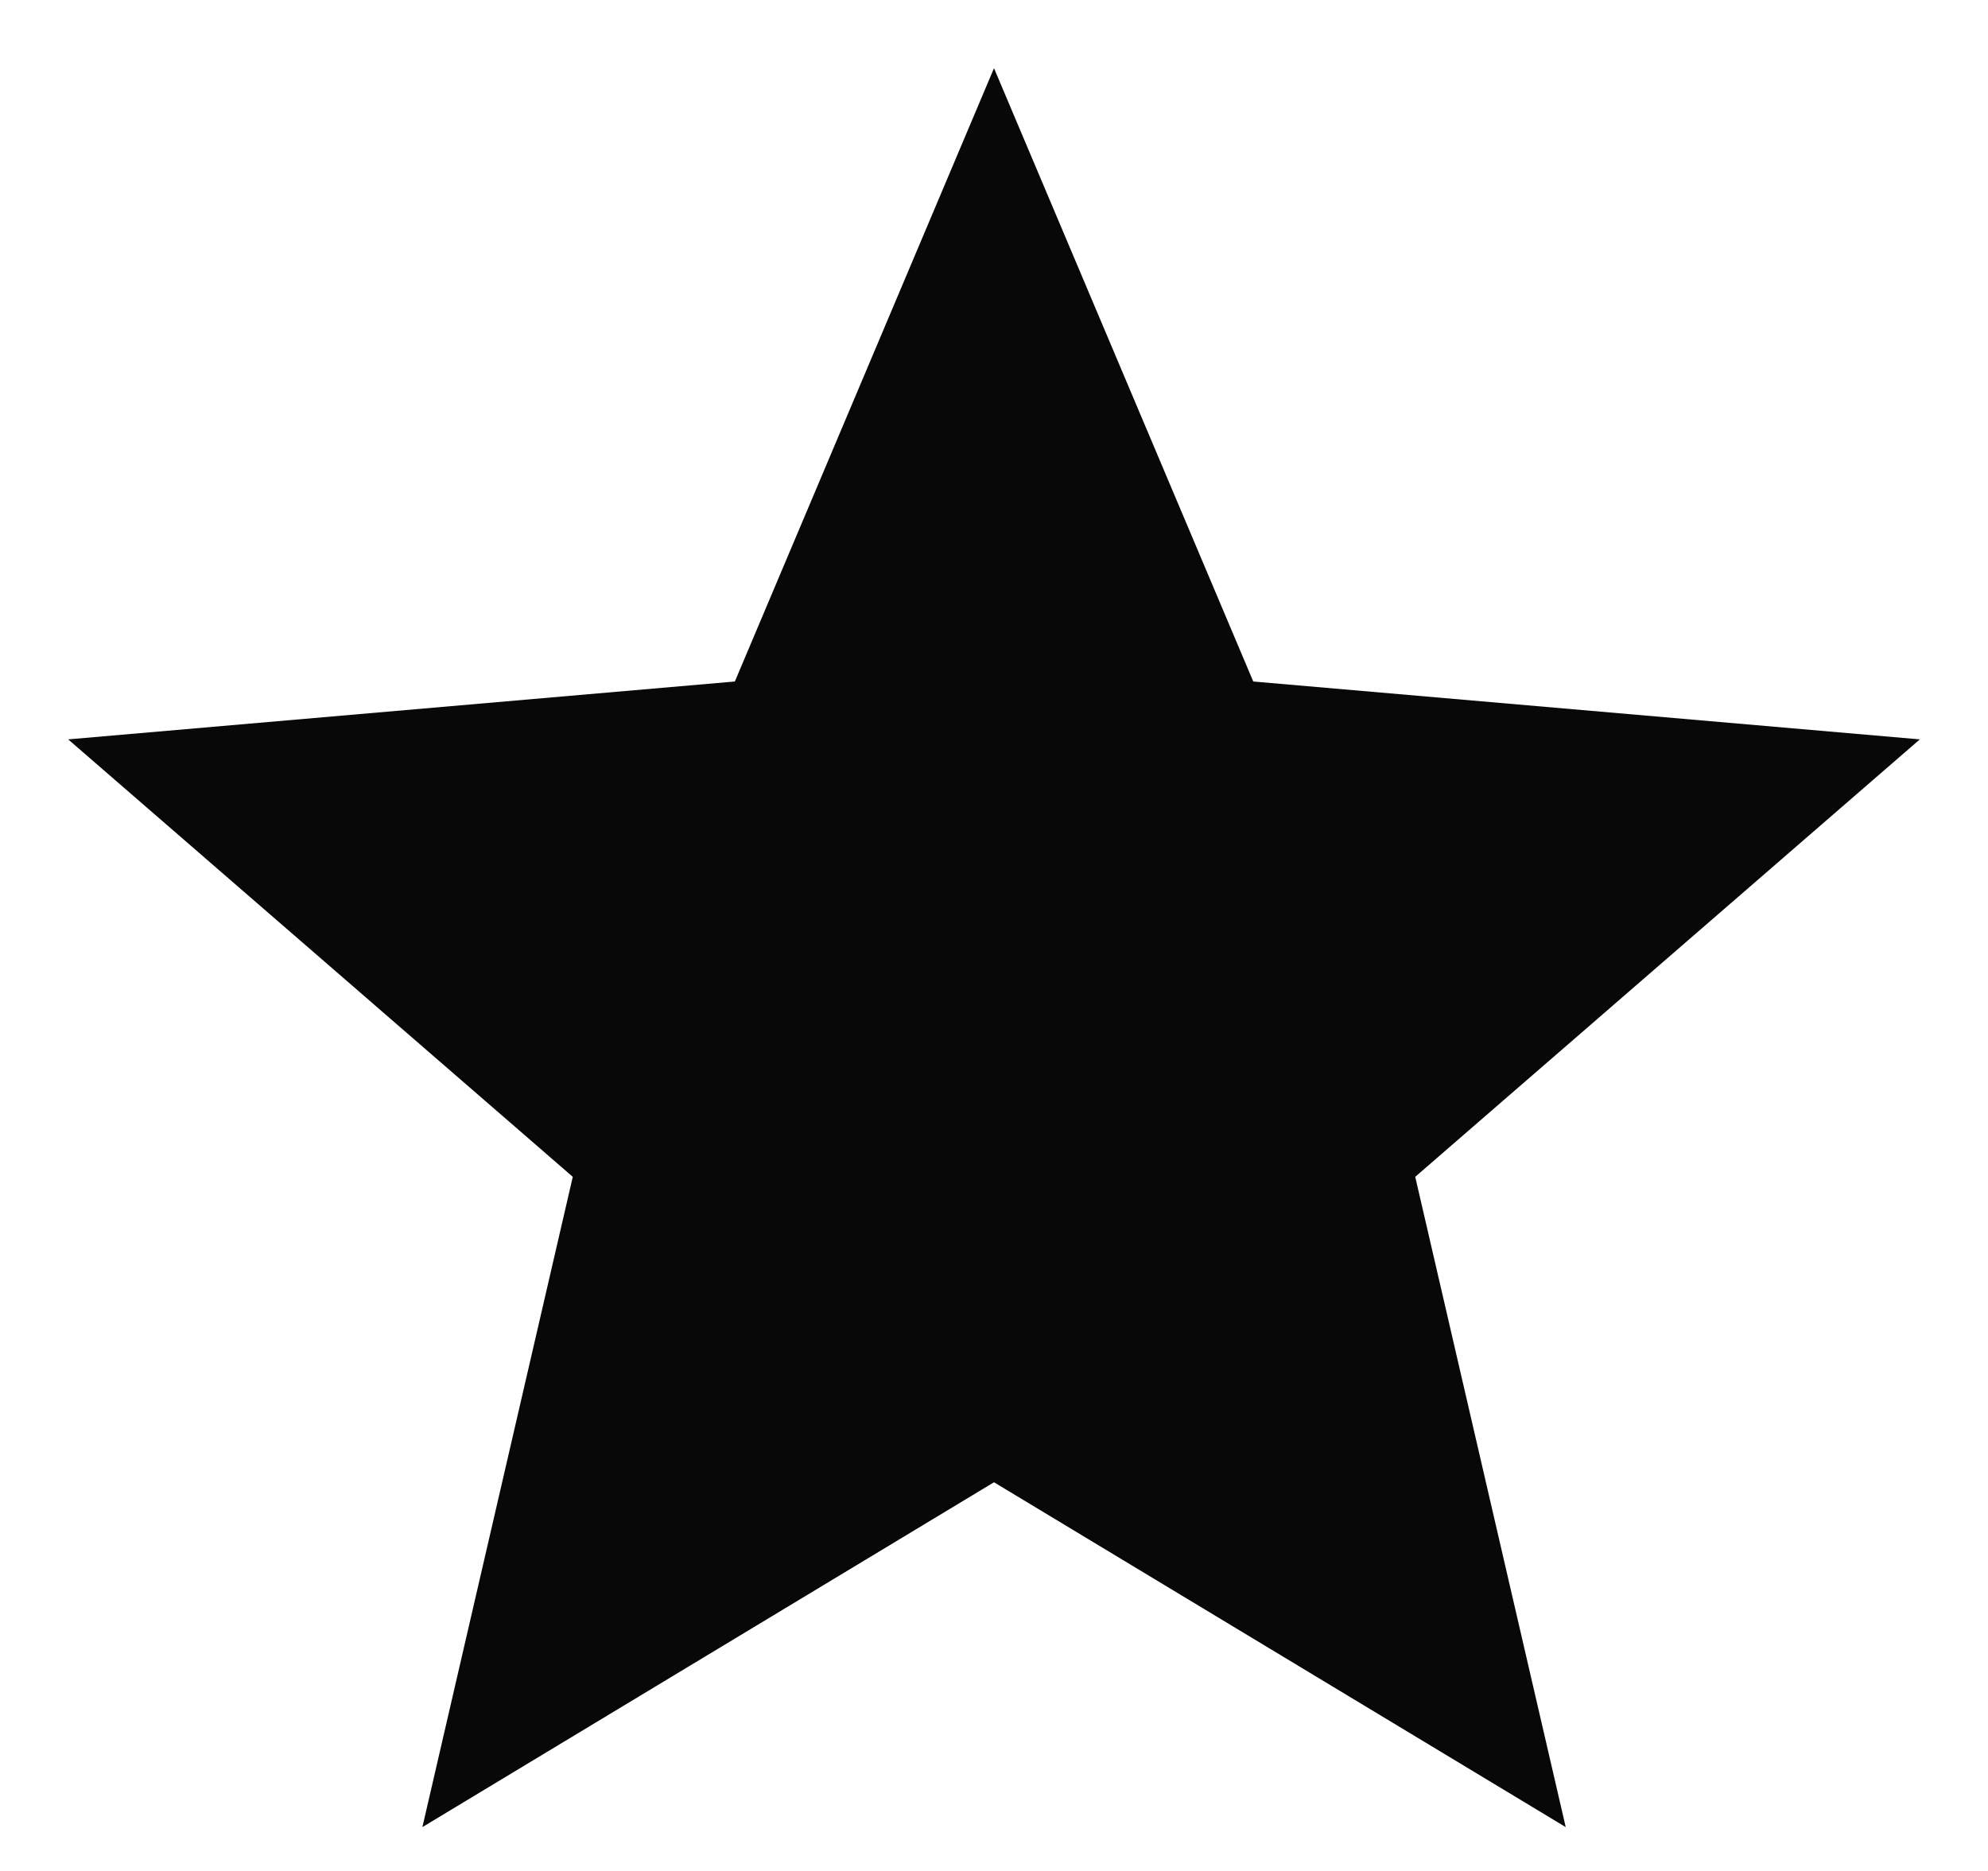 <svg width="17" height="16" viewBox="0 0 17 16" fill="none" xmlns="http://www.w3.org/2000/svg">
<path d="M3.612 15.625L4.898 10.064L0.583 6.323L6.284 5.828L8.5 0.583L10.717 5.828L16.417 6.323L12.102 10.064L13.389 15.625L8.5 12.676L3.612 15.625Z" fill="#080808"/>
</svg>
